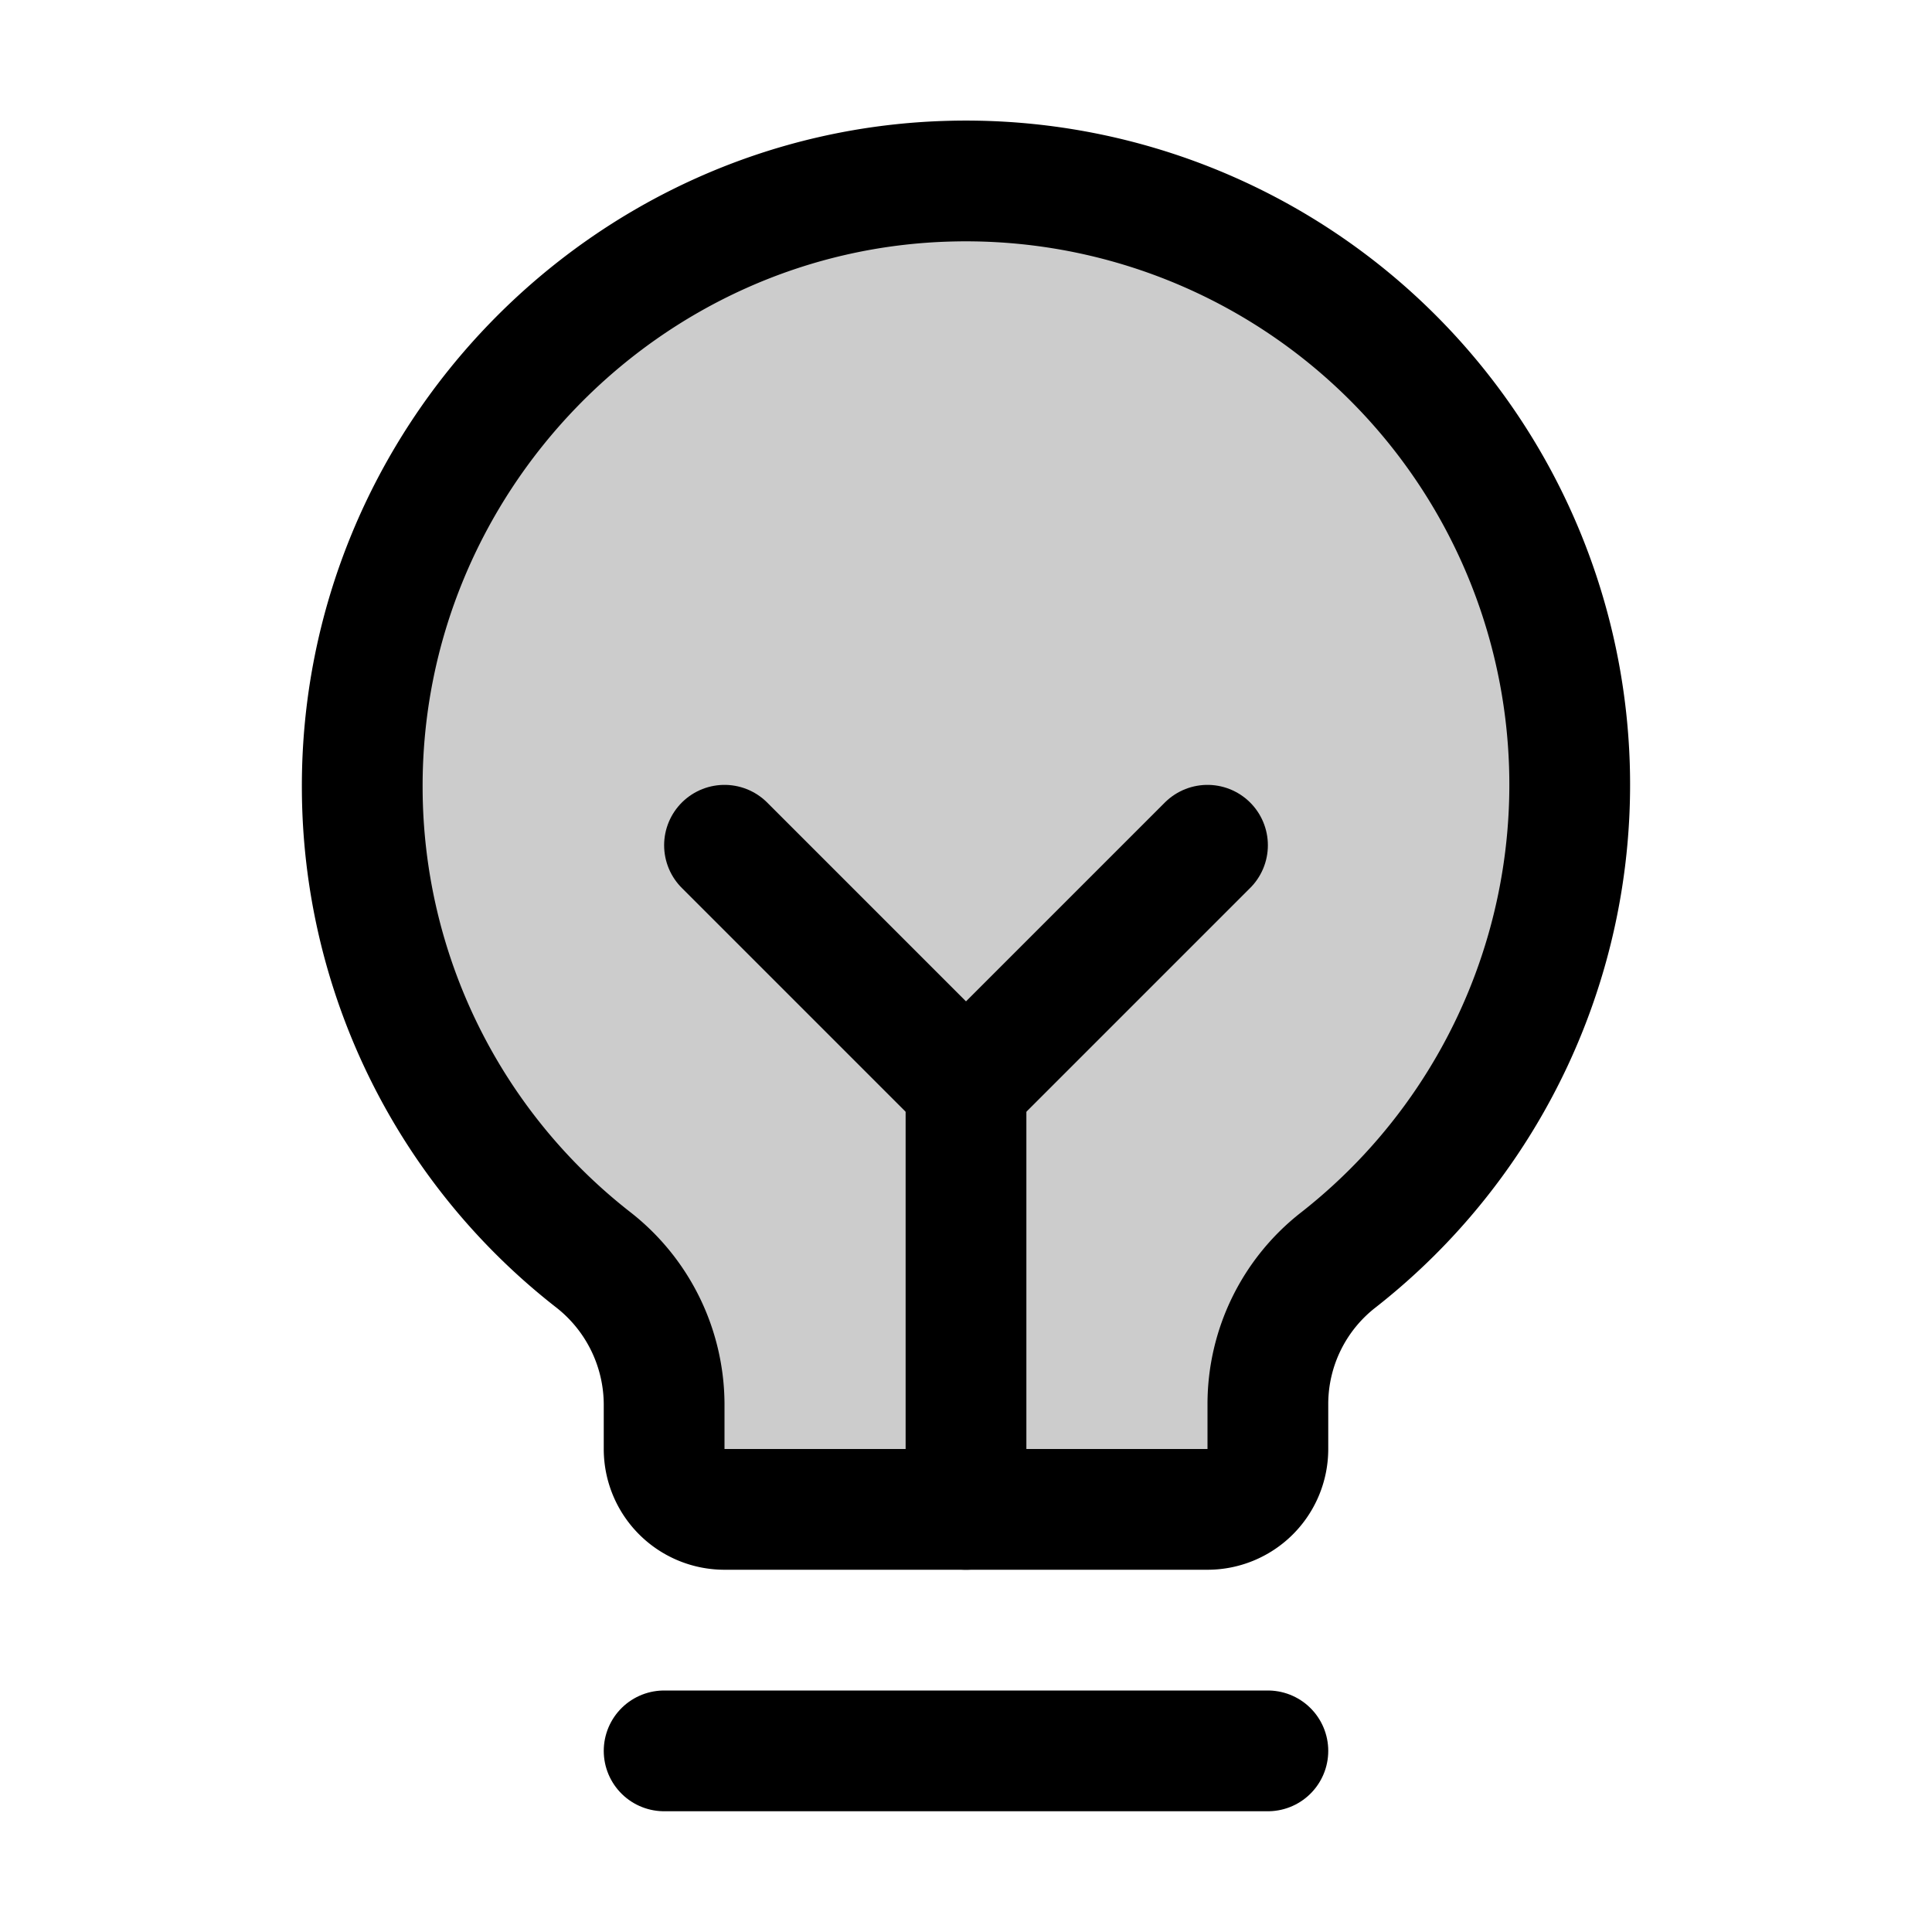 <svg xmlns="http://www.w3.org/2000/svg" viewBox="0 0 256 256"><rect width="256" height="256" fill="none"/><path d="M78.7,167A79.5,79.5,0,0,1,48,104.5C47.8,61.1,82.7,25,126.1,24a80,80,0,0,1,51.3,142.9A24.2,24.2,0,0,0,168,186v6a8,8,0,0,1-8,8H96a8,8,0,0,1-8-8v-6A24.4,24.4,0,0,0,78.7,167Z" opacity="0.2"/><line x1="88" y1="232" x2="168" y2="232" fill="none" stroke="#000" stroke-linecap="round" stroke-linejoin="round" stroke-width="16"/><line x1="128" y1="200" x2="128" y2="144" fill="none" stroke="#000" stroke-linecap="round" stroke-linejoin="round" stroke-width="16"/><polyline points="96 112 128 144 160 112" fill="none" stroke="#000" stroke-linecap="round" stroke-linejoin="round" stroke-width="16"/><path d="M78.7,167A79.5,79.5,0,0,1,48,104.5C47.8,61.1,82.7,25,126.1,24a80,80,0,0,1,51.3,142.9A24.2,24.2,0,0,0,168,186v6a8,8,0,0,1-8,8H96a8,8,0,0,1-8-8v-6A24.4,24.4,0,0,0,78.7,167Z" fill="none" stroke="#000" stroke-linecap="round" stroke-linejoin="round" stroke-width="16"/></svg>